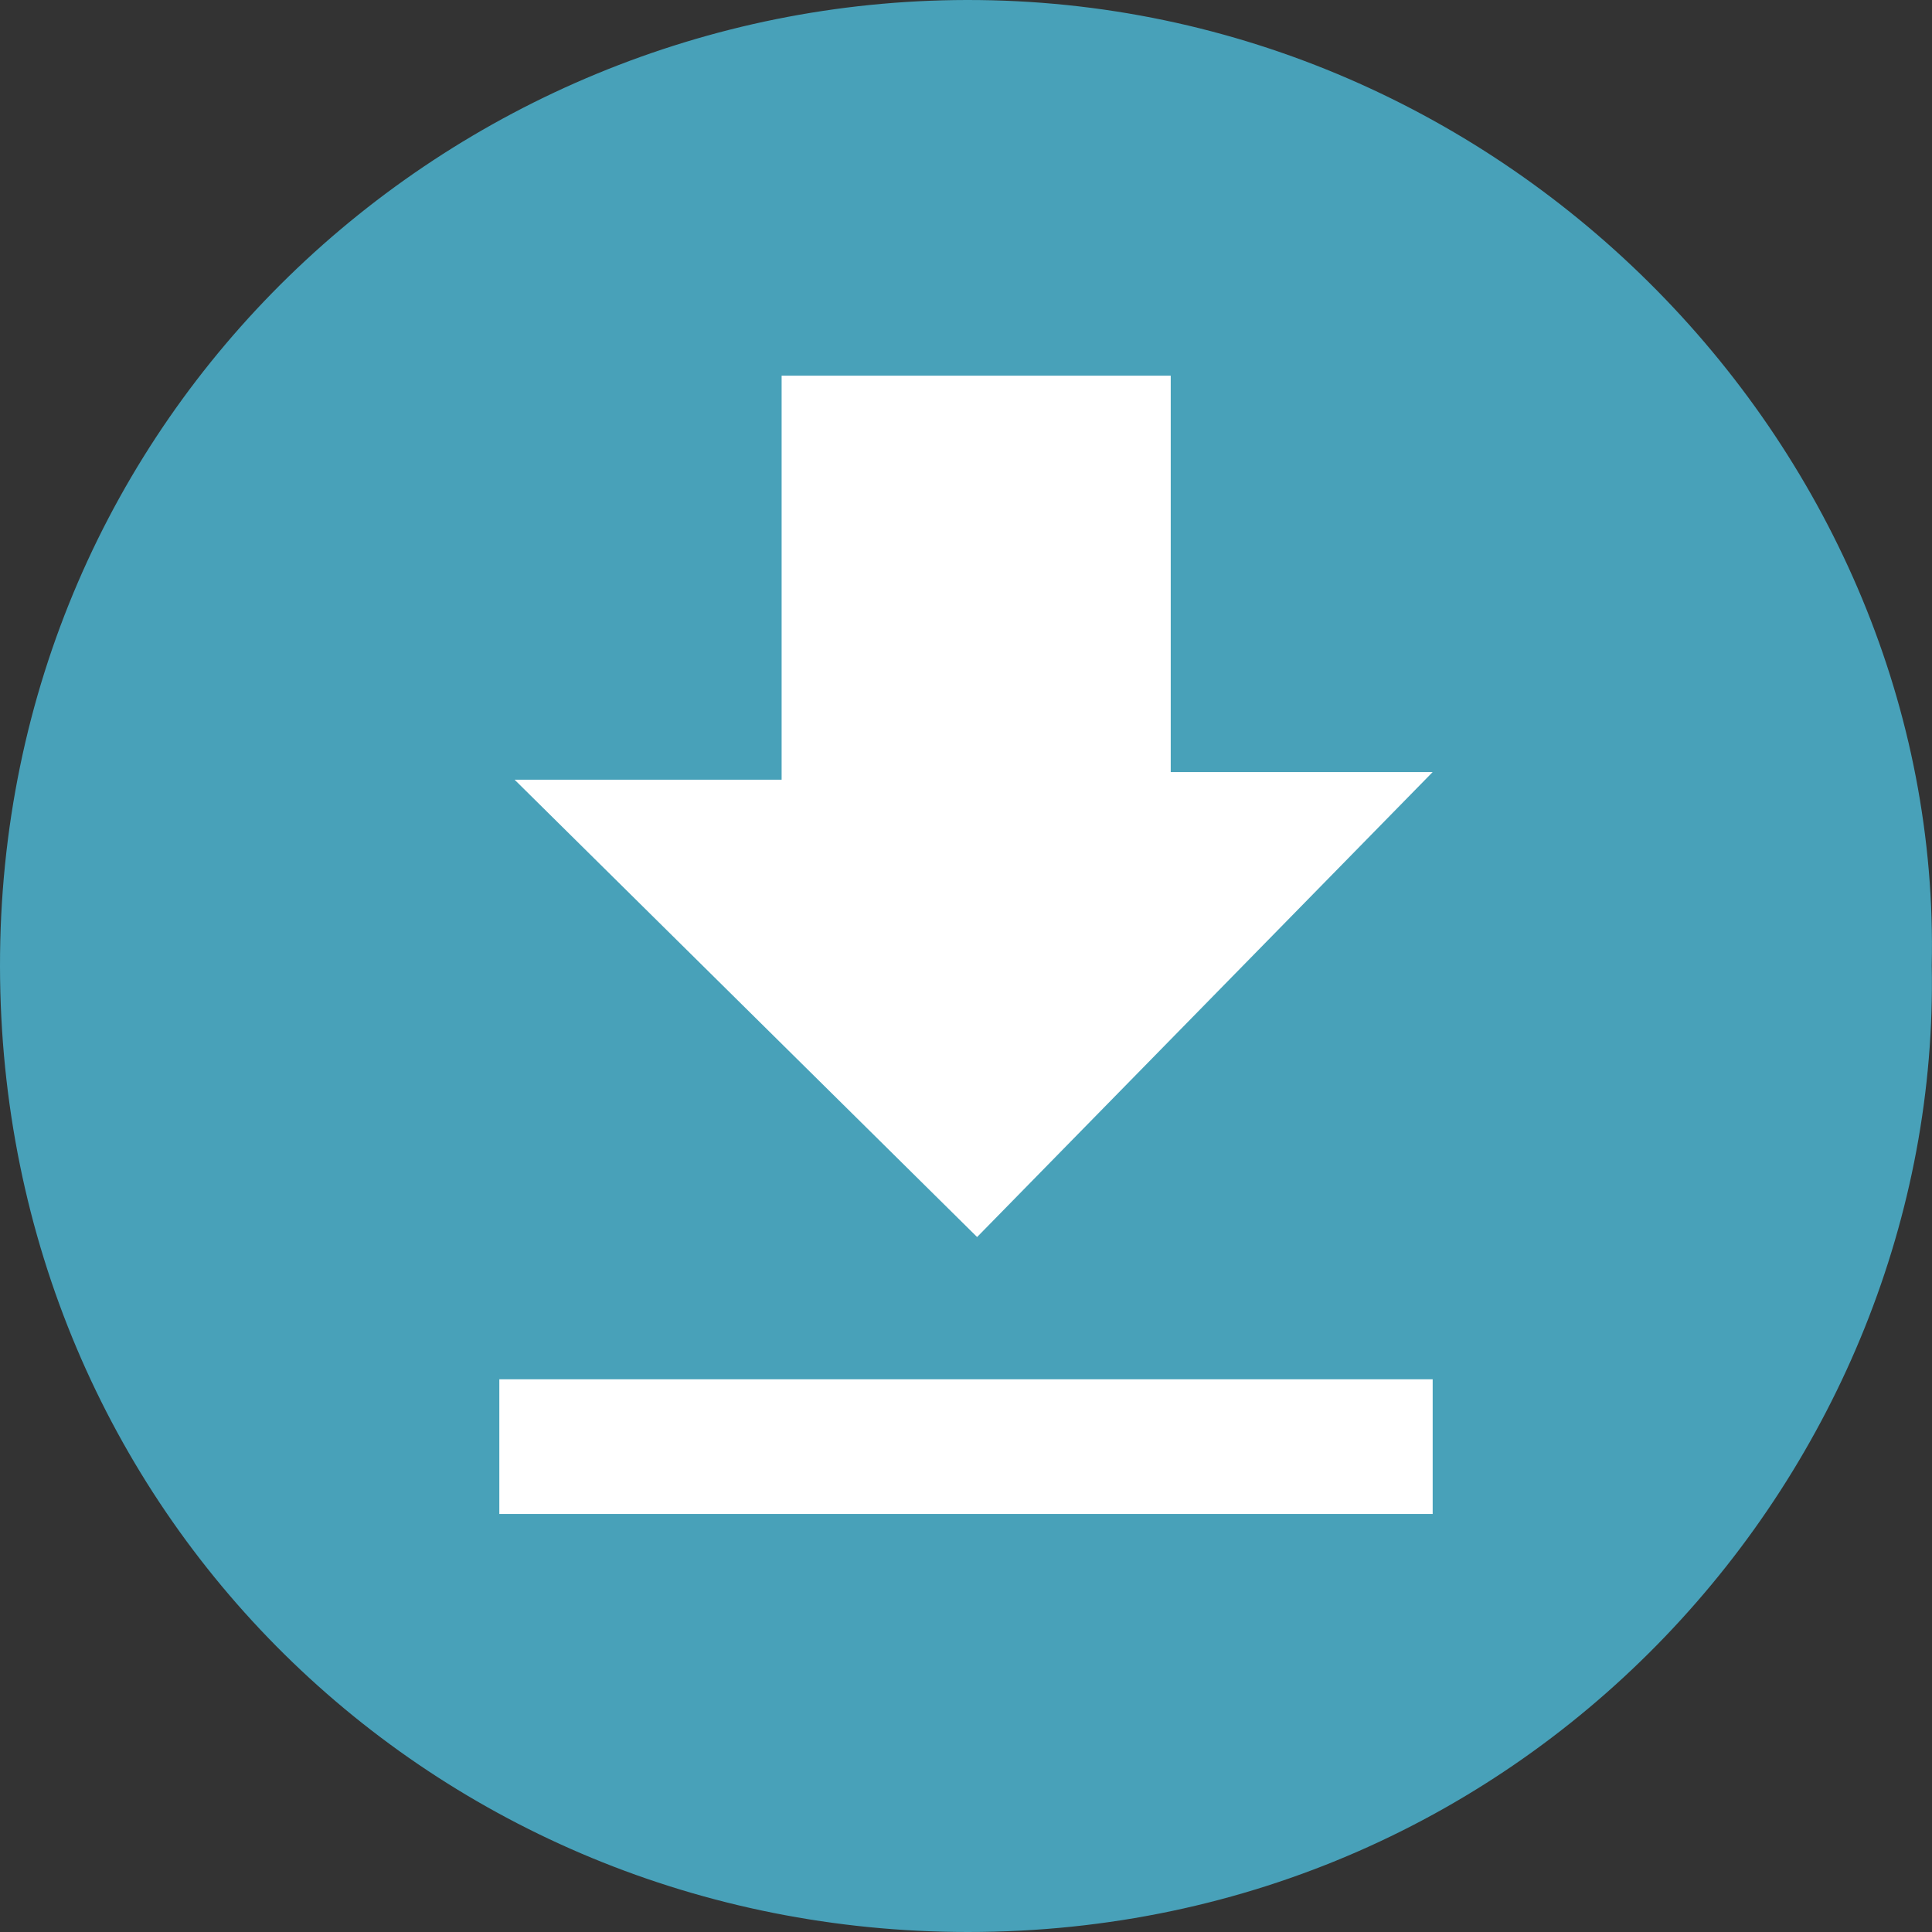<?xml version="1.0" encoding="utf-8"?>
<!-- Generator: Adobe Illustrator 16.0.0, SVG Export Plug-In . SVG Version: 6.00 Build 0)  -->
<!DOCTYPE svg PUBLIC "-//W3C//DTD SVG 1.1//EN" "http://www.w3.org/Graphics/SVG/1.1/DTD/svg11.dtd">
<svg version="1.1" id="Layer_1" xmlns="http://www.w3.org/2000/svg" xmlns:xlink="http://www.w3.org/1999/xlink" x="0px" y="0px"
	 width="60px" height="60px" viewBox="79.247 79.162 60 60" enable-background="new 79.247 79.162 60 60" xml:space="preserve">
<rect x="79.247" y="79.162" width="60" height="60" fill="#333333" stroke="none"/>
<rect x="88.044" y="89.844" fill="#FFFFFF" width="42.607" height="37.535"/>
<g>
	<path fill="#48A1B9" d="M109.261,79.162c-16.075,0.029-30.037,12.848-30.014,30.014c0.021,16.99,13.517,29.98,30.052,29.986
		c17.529,0.008,30.254-14.47,29.94-30.02C139.597,93.273,126.135,79.132,109.261,79.162z M123.74,126.18H94.754v-4.183h28.986
		V126.18z M109.592,117.579l-14.364-14.203h8.293V90.829h12.084v12.31h8.135L109.592,117.579z"/>
</g>
</svg>
